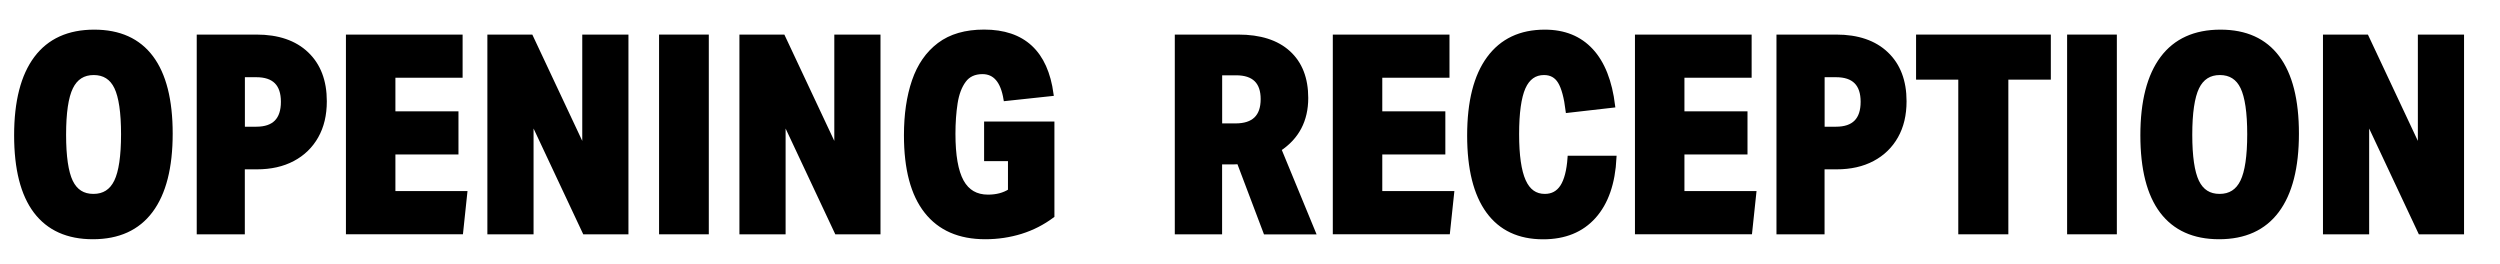 <?xml version="1.0" encoding="utf-8"?>
<!-- Generator: Adobe Illustrator 26.5.2, SVG Export Plug-In . SVG Version: 6.00 Build 0)  -->
<svg version="1.1" xmlns="http://www.w3.org/2000/svg" xmlns:xlink="http://www.w3.org/1999/xlink" x="0px" y="0px"
	 viewBox="0 0 380.19 40.08" style="enable-background:new 0 0 380.19 40.08;" xml:space="preserve">
<style type="text/css">
	.st0{fill:none;stroke:#000000;stroke-width:6;stroke-miterlimit:10;}
	.st1{fill:#FFFFFF;stroke:#000000;stroke-width:6;stroke-miterlimit:10;}
	.st2{fill:#FFFFFF;stroke:#160B2E;stroke-width:2;stroke-miterlimit:10;}
	.st3{fill:none;stroke:#160B2E;stroke-width:2;stroke-miterlimit:10;}
	.st4{fill:#FFFFFF;}
	.st5{fill:#1D110D;}
	.st6{fill:#0E082E;}
	.st7{fill:none;stroke:#000000;stroke-width:2;stroke-miterlimit:10;}
	
		.st8{clip-path:url(#SVGID_00000058589997066923911840000016625942184869358752_);fill:#FFFFFF;stroke:#000000;stroke-width:6;stroke-miterlimit:10;}
	
		.st9{clip-path:url(#SVGID_00000058589997066923911840000016625942184869358752_);fill:none;stroke:#000000;stroke-width:6;stroke-miterlimit:10;}
	.st10{clip-path:url(#SVGID_00000106116524047085771960000007286747764685290942_);}
	.st11{clip-path:url(#SVGID_00000026164377459361759510000005461415922512358298_);}
	.st12{clip-path:url(#SVGID_00000016040305480108122050000005116400308066903211_);}
	.st13{clip-path:url(#SVGID_00000008110826735101644450000009542498374408818108_);}
	.st14{fill:url(#SVGID_00000118386977950918936390000010633774997753568136_);}
	.st15{fill:url(#SVGID_00000019642860999286763310000001755395875640638853_);}
	.st16{fill:url(#SVGID_00000042722520655741817840000004398665164377328540_);}
	.st17{stroke:#000000;stroke-width:0.604;stroke-miterlimit:10;}
</style>
<g id="bottom_text">
</g>
<g id="below_archs">
</g>
<g id="files">
</g>
<g id="whiteblock_out__x2B_dots">
</g>
<g id="text_x2B_squiggle">
</g>
<g id="folded_file">
</g>
<g id="opening_reception">
	<g>
		<path class="st17" d="M2.45,20.57c0-5.14,1.01-9.06,3.02-11.74s4.97-4.02,8.86-4.02c3.84,0,6.73,1.31,8.69,3.92
			s2.94,6.48,2.94,11.59c0,5.14-1,9.06-3,11.74c-2,2.68-4.95,4.02-8.84,4.02c-3.84,0-6.74-1.31-8.72-3.92
			C3.43,29.55,2.45,25.69,2.45,20.57z M9.75,20.49c0,3.31,0.35,5.69,1.04,7.13c0.7,1.45,1.83,2.17,3.42,2.17s2.73-0.73,3.44-2.19
			c0.71-1.46,1.06-3.86,1.06-7.19c0-3.31-0.35-5.69-1.04-7.13s-1.83-2.17-3.42-2.17c-1.58,0-2.73,0.73-3.44,2.19
			C10.1,14.75,9.75,17.15,9.75,20.49z"/>
		<path class="st17" d="M30.22,5.56h8.8c3.25,0,5.8,0.87,7.63,2.61s2.75,4.15,2.75,7.23c0,2.06-0.42,3.84-1.27,5.34
			c-0.85,1.5-2.04,2.66-3.59,3.48c-1.54,0.82-3.37,1.23-5.48,1.23h-2.13v9.88h-6.71V5.56z M43.02,15.48c0-2.7-1.35-4.04-4.04-4.04
			h-2.04v8.13h2.04C41.67,19.57,43.02,18.21,43.02,15.48z"/>
		<path class="st17" d="M52.91,5.56h17.14v5.96H59.83v5.71h9.59v5.96h-9.59v6.17h10.93l-0.63,5.96H52.91V5.56z"/>
		<path class="st17" d="M74.42,5.56h6.34l8.09,17.22V5.56h6.42v29.77h-6.38l-8.05-17.14v17.14h-6.42V5.56z"/>
		<path class="st17" d="M100.53,5.56h6.96v29.77h-6.96V5.56z"/>
		<path class="st17" d="M112.75,5.56h6.34l8.09,17.22V5.56h6.42v29.77h-6.38l-8.05-17.14v17.14h-6.42V5.56z"/>
		<path class="st17" d="M137.77,20.57c0-3.14,0.4-5.89,1.21-8.26c0.81-2.36,2.08-4.2,3.84-5.53c1.75-1.32,4.03-1.98,6.84-1.98
			c5.98,0,9.4,3.17,10.26,9.51l-7.01,0.75c-0.45-2.72-1.61-4.09-3.5-4.09c-1.22,0-2.16,0.43-2.79,1.29c-0.64,0.86-1.07,2-1.29,3.42
			s-0.33,2.98-0.33,4.67c0,3.28,0.42,5.69,1.27,7.24c0.85,1.54,2.17,2.31,3.98,2.31c1.31,0,2.42-0.29,3.34-0.88V24.2h-3.63v-5.42
			h10.09v14.05c-1.45,1.08-3.04,1.9-4.77,2.44c-1.74,0.54-3.55,0.81-5.44,0.81c-3.95,0-6.94-1.31-8.99-3.92
			C138.79,29.55,137.77,25.69,137.77,20.57z"/>
		<path class="st17" d="M178.97,5.56h9.34c3.31,0,5.86,0.81,7.65,2.44c1.79,1.63,2.69,3.93,2.69,6.9c0,3.39-1.36,5.99-4.09,7.8
			l5.21,12.64h-7.34l-4.04-10.68c-0.33,0.03-0.64,0.04-0.92,0.04h-1.92v10.63h-6.59V5.56z M192.02,15.07c0-2.61-1.35-3.92-4.04-3.92
			h-2.42v7.92h2.33C190.64,19.07,192.02,17.74,192.02,15.07z"/>
		<path class="st17" d="M202.99,5.56h17.14v5.96h-10.22v5.71h9.59v5.96h-9.59v6.17h10.93l-0.63,5.96h-17.22V5.56z"/>
		<path class="st17" d="M223.42,20.61c0-5.14,0.99-9.06,2.98-11.76c1.99-2.7,4.83-4.04,8.53-4.04c2.95,0,5.3,0.95,7.07,2.86
			c1.76,1.9,2.87,4.71,3.32,8.4l-6.92,0.79c-0.25-2.06-0.65-3.53-1.19-4.42s-1.34-1.33-2.4-1.33c-1.42,0-2.45,0.74-3.11,2.21
			c-0.65,1.47-0.98,3.84-0.98,7.09c0,3.22,0.34,5.59,1.02,7.11c0.68,1.52,1.74,2.27,3.19,2.27c1.14,0,2.01-0.47,2.63-1.42
			c0.61-0.95,0.99-2.4,1.13-4.38h6.84c-0.19,3.86-1.23,6.85-3.11,8.95c-1.88,2.1-4.46,3.15-7.74,3.15c-3.67,0-6.46-1.31-8.38-3.94
			C224.38,29.52,223.42,25.67,223.42,20.61z"/>
		<path class="st17" d="M248.94,5.56h17.14v5.96h-10.22v5.71h9.59v5.96h-9.59v6.17h10.93l-0.63,5.96h-17.22V5.56z"/>
		<path class="st17" d="M270.46,5.56h8.8c3.25,0,5.8,0.87,7.63,2.61s2.75,4.15,2.75,7.23c0,2.06-0.42,3.84-1.27,5.34
			c-0.85,1.5-2.04,2.66-3.59,3.48c-1.54,0.82-3.37,1.23-5.48,1.23h-2.13v9.88h-6.71V5.56z M283.26,15.48c0-2.7-1.35-4.04-4.04-4.04
			h-2.04v8.13h2.04C281.91,19.57,283.26,18.21,283.26,15.48z"/>
		<path class="st17" d="M298.11,11.81h-6.42V5.56h19.89v6.25h-6.46v23.52h-7.01V11.81z"/>
		<path class="st17" d="M314.66,5.56h6.96v29.77h-6.96V5.56z"/>
		<path class="st17" d="M325.8,20.57c0-5.14,1.01-9.06,3.02-11.74s4.97-4.02,8.86-4.02c3.84,0,6.73,1.31,8.69,3.92
			s2.94,6.48,2.94,11.59c0,5.14-1,9.06-3,11.74c-2,2.68-4.95,4.02-8.84,4.02c-3.84,0-6.74-1.31-8.72-3.92
			C326.78,29.55,325.8,25.69,325.8,20.57z M333.09,20.49c0,3.31,0.35,5.69,1.04,7.13c0.7,1.45,1.83,2.17,3.42,2.17
			s2.73-0.73,3.44-2.19c0.71-1.46,1.06-3.86,1.06-7.19c0-3.31-0.35-5.69-1.04-7.13s-1.83-2.17-3.42-2.17
			c-1.58,0-2.73,0.73-3.44,2.19C333.45,14.75,333.09,17.15,333.09,20.49z"/>
		<path class="st17" d="M353.57,5.56h6.34L368,22.78V5.56h6.42v29.77h-6.38l-8.05-17.14v17.14h-6.42V5.56z"/>
	</g>
</g>
</svg>
